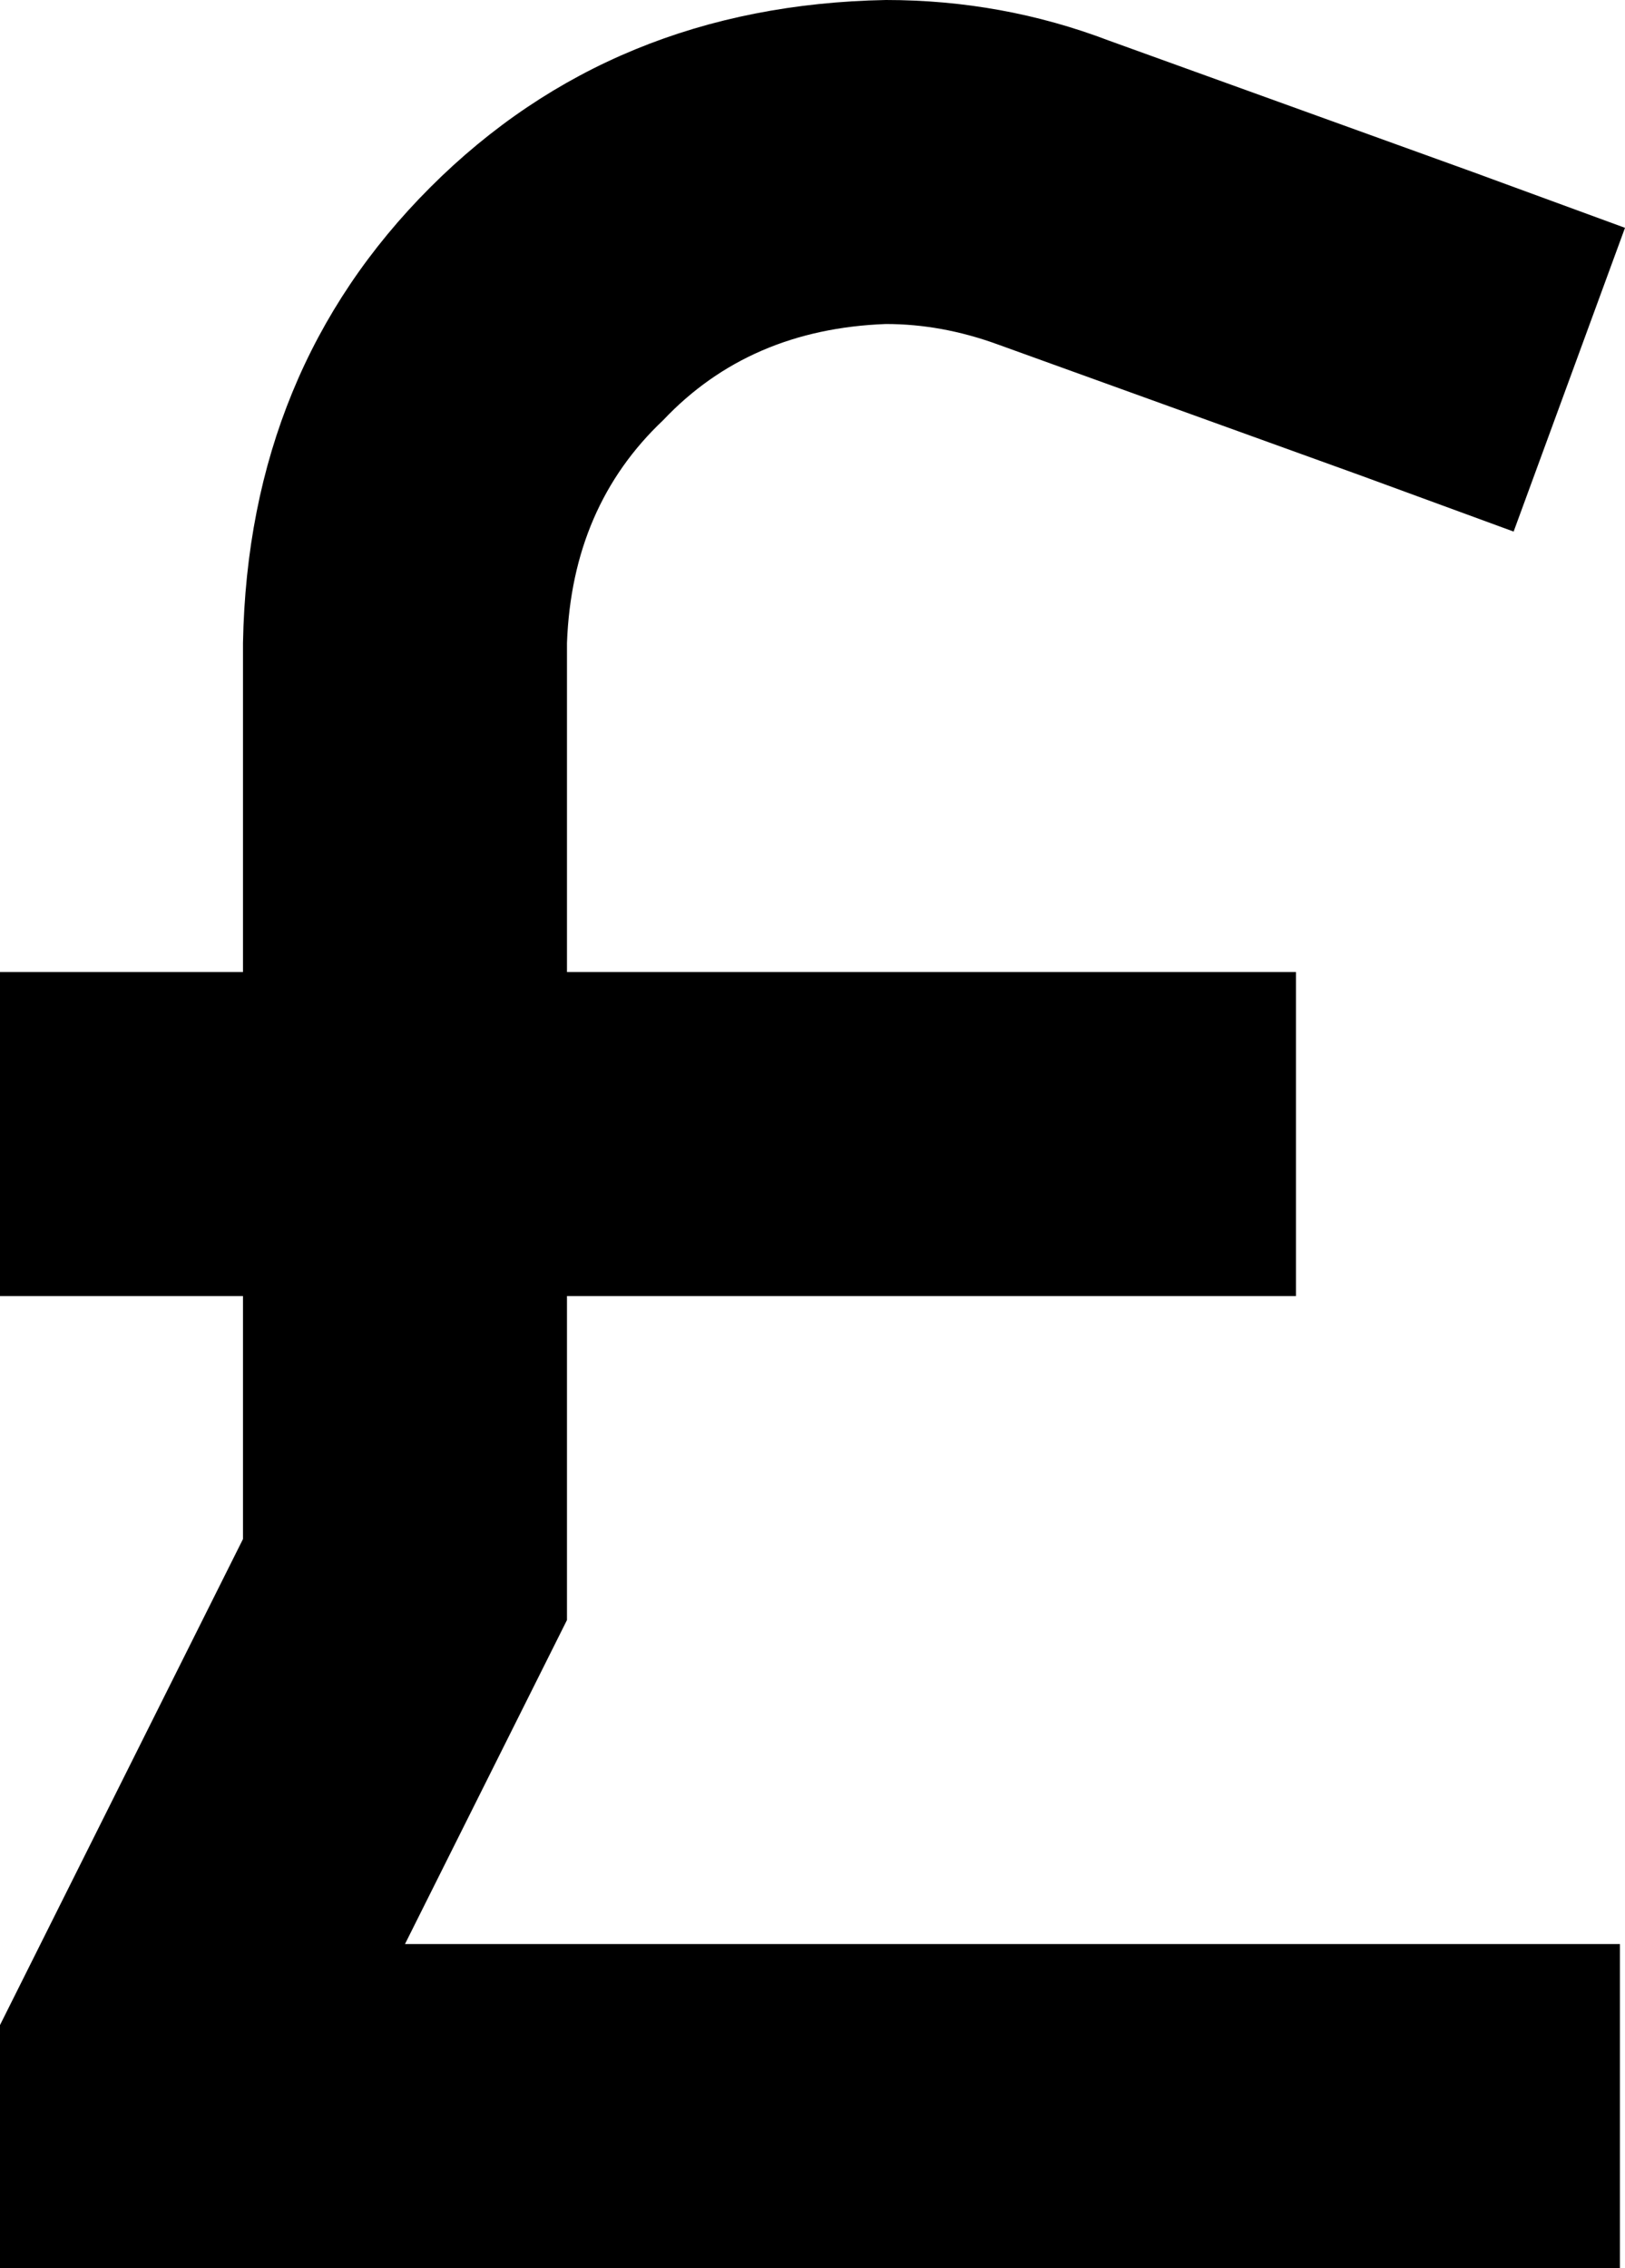 <svg viewBox="0 0 321 448">
  <path
    d="M 112 127 Q 113 100 131 83 L 131 83 Q 148 65 175 64 Q 186 64 197 68 L 269 94 L 299 105 L 321 45 L 291 34 L 219 8 Q 198 0 175 0 Q 121 1 85 37 Q 49 73 48 127 L 48 192 L 0 192 L 0 256 L 48 256 L 48 304 L 3 394 L 0 400 L 0 408 L 0 416 L 0 448 L 32 448 L 288 448 L 320 448 L 320 384 L 288 384 L 80 384 L 109 326 L 112 320 L 112 312 L 112 256 L 256 256 L 256 192 L 112 192 L 112 127 L 112 127 Z"
  />
</svg>